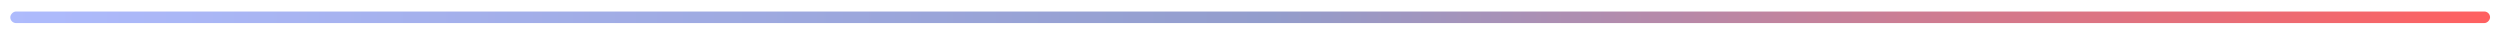 <svg width="1080" height="14" viewBox="0 0 1080 14" fill="none" xmlns="http://www.w3.org/2000/svg">
<g filter="url(#filter0_d_4_517)">
<rect width="1071.26" height="5" rx="2.5" transform="matrix(1 0 0 -1 4.445 5.972)" fill="url(#paint0_linear_4_517)"/>
</g>
<defs>
<filter id="filter0_d_4_517" x="0.445" y="0.972" width="1079.26" height="13" filterUnits="userSpaceOnUse" color-interpolation-filters="sRGB">
<feFlood flood-opacity="0" result="BackgroundImageFix"/>
<feColorMatrix in="SourceAlpha" type="matrix" values="0 0 0 0 0 0 0 0 0 0 0 0 0 0 0 0 0 0 127 0" result="hardAlpha"/>
<feOffset dy="4"/>
<feGaussianBlur stdDeviation="2"/>
<feComposite in2="hardAlpha" operator="out"/>
<feColorMatrix type="matrix" values="0 0 0 0 0 0 0 0 0 0 0 0 0 0 0 0 0 0 0.25 0"/>
<feBlend mode="normal" in2="BackgroundImageFix" result="effect1_dropShadow_4_517"/>
<feBlend mode="normal" in="SourceGraphic" in2="effect1_dropShadow_4_517" result="shape"/>
</filter>
<linearGradient id="paint0_linear_4_517" x1="-3.806" y1="2.502" x2="1071.26" y2="2.503" gradientUnits="userSpaceOnUse">
<stop stop-color="#AEBBFD"/>
<stop offset="0.51" stop-color="#939DCC"/>
<stop offset="1" stop-color="#FF6060"/>
</linearGradient>
</defs>
</svg>
